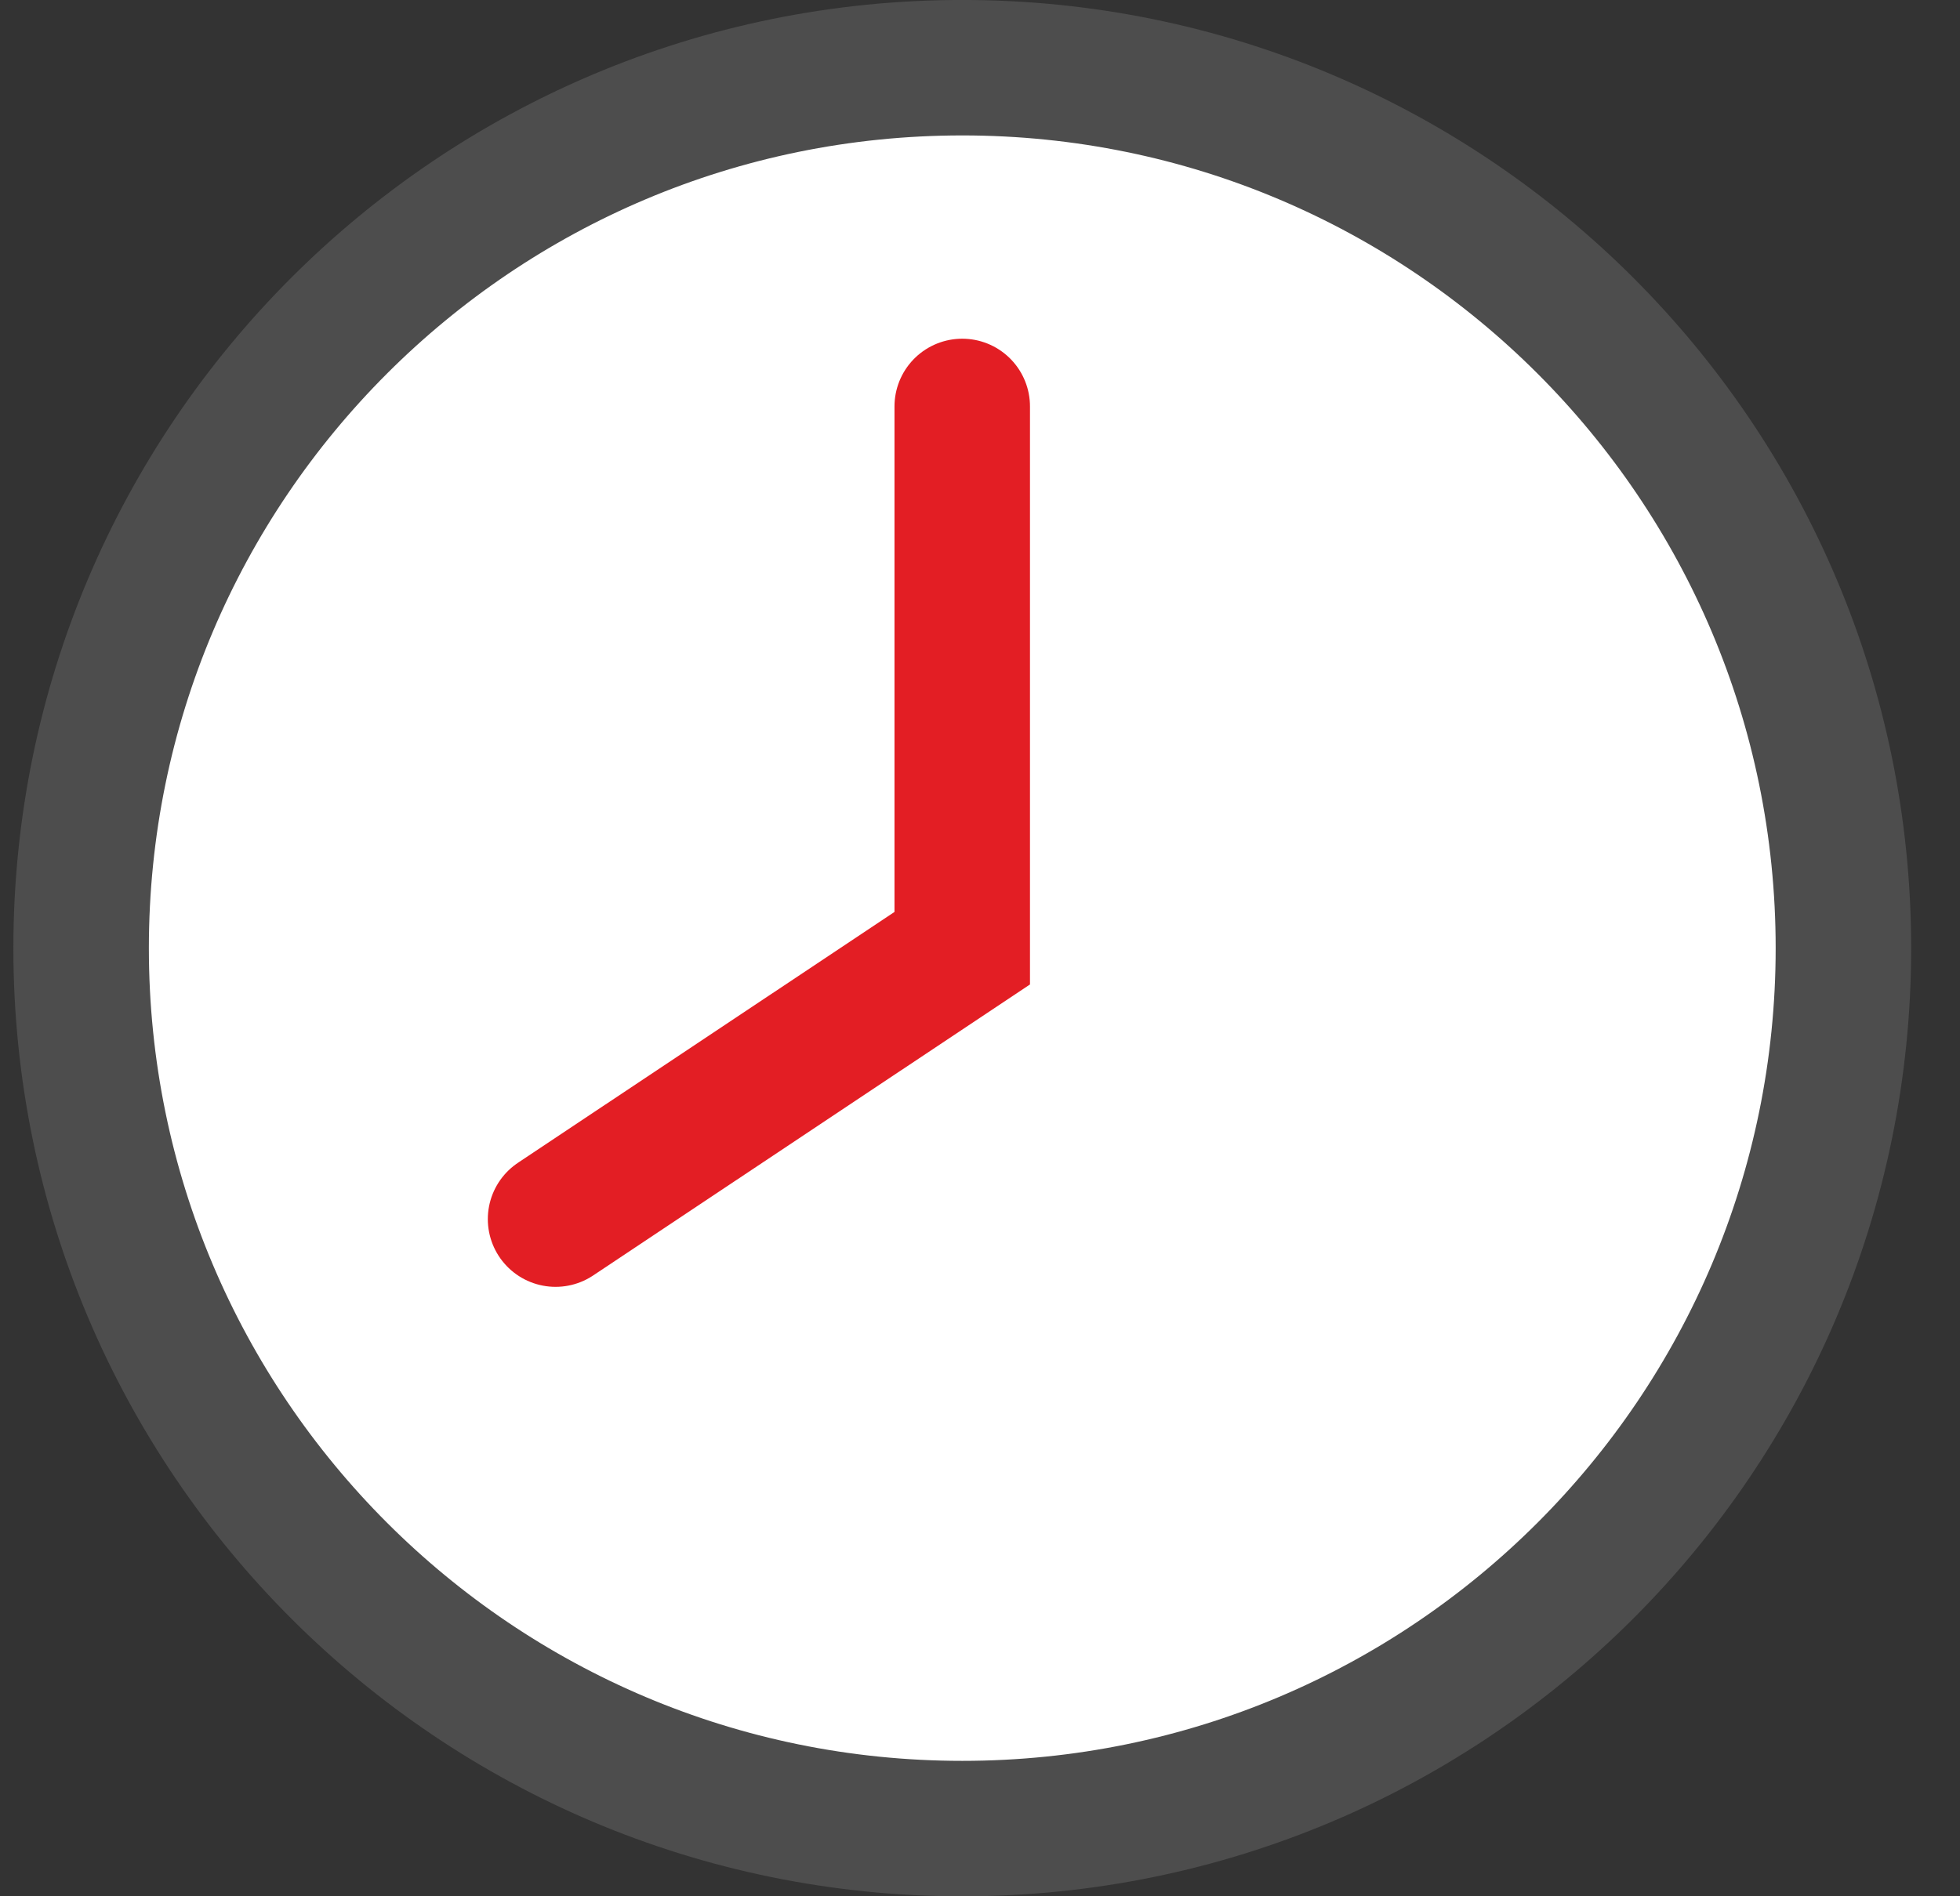 <svg width="31" height="30" viewBox="0 0 31 30" fill="none" xmlns="http://www.w3.org/2000/svg">
<rect x="0" y="0" width="31" height="30" fill="#333333" stroke="none"/>
<path d="M29.156 15C29.156 22.692 22.917 28.929 15.22 28.929C7.522 28.929 1.283 22.692 1.283 15C1.283 7.308 7.522 1.071 15.22 1.071C22.917 1.071 29.156 7.308 29.156 15Z" fill="white" stroke="#4D4D4D" stroke-width="2.143"/>
<path d="M15.219 6.43V15.001L8.787 19.287" stroke="#E31E24" stroke-width="2.143" stroke-linecap="round"/>
</svg>
